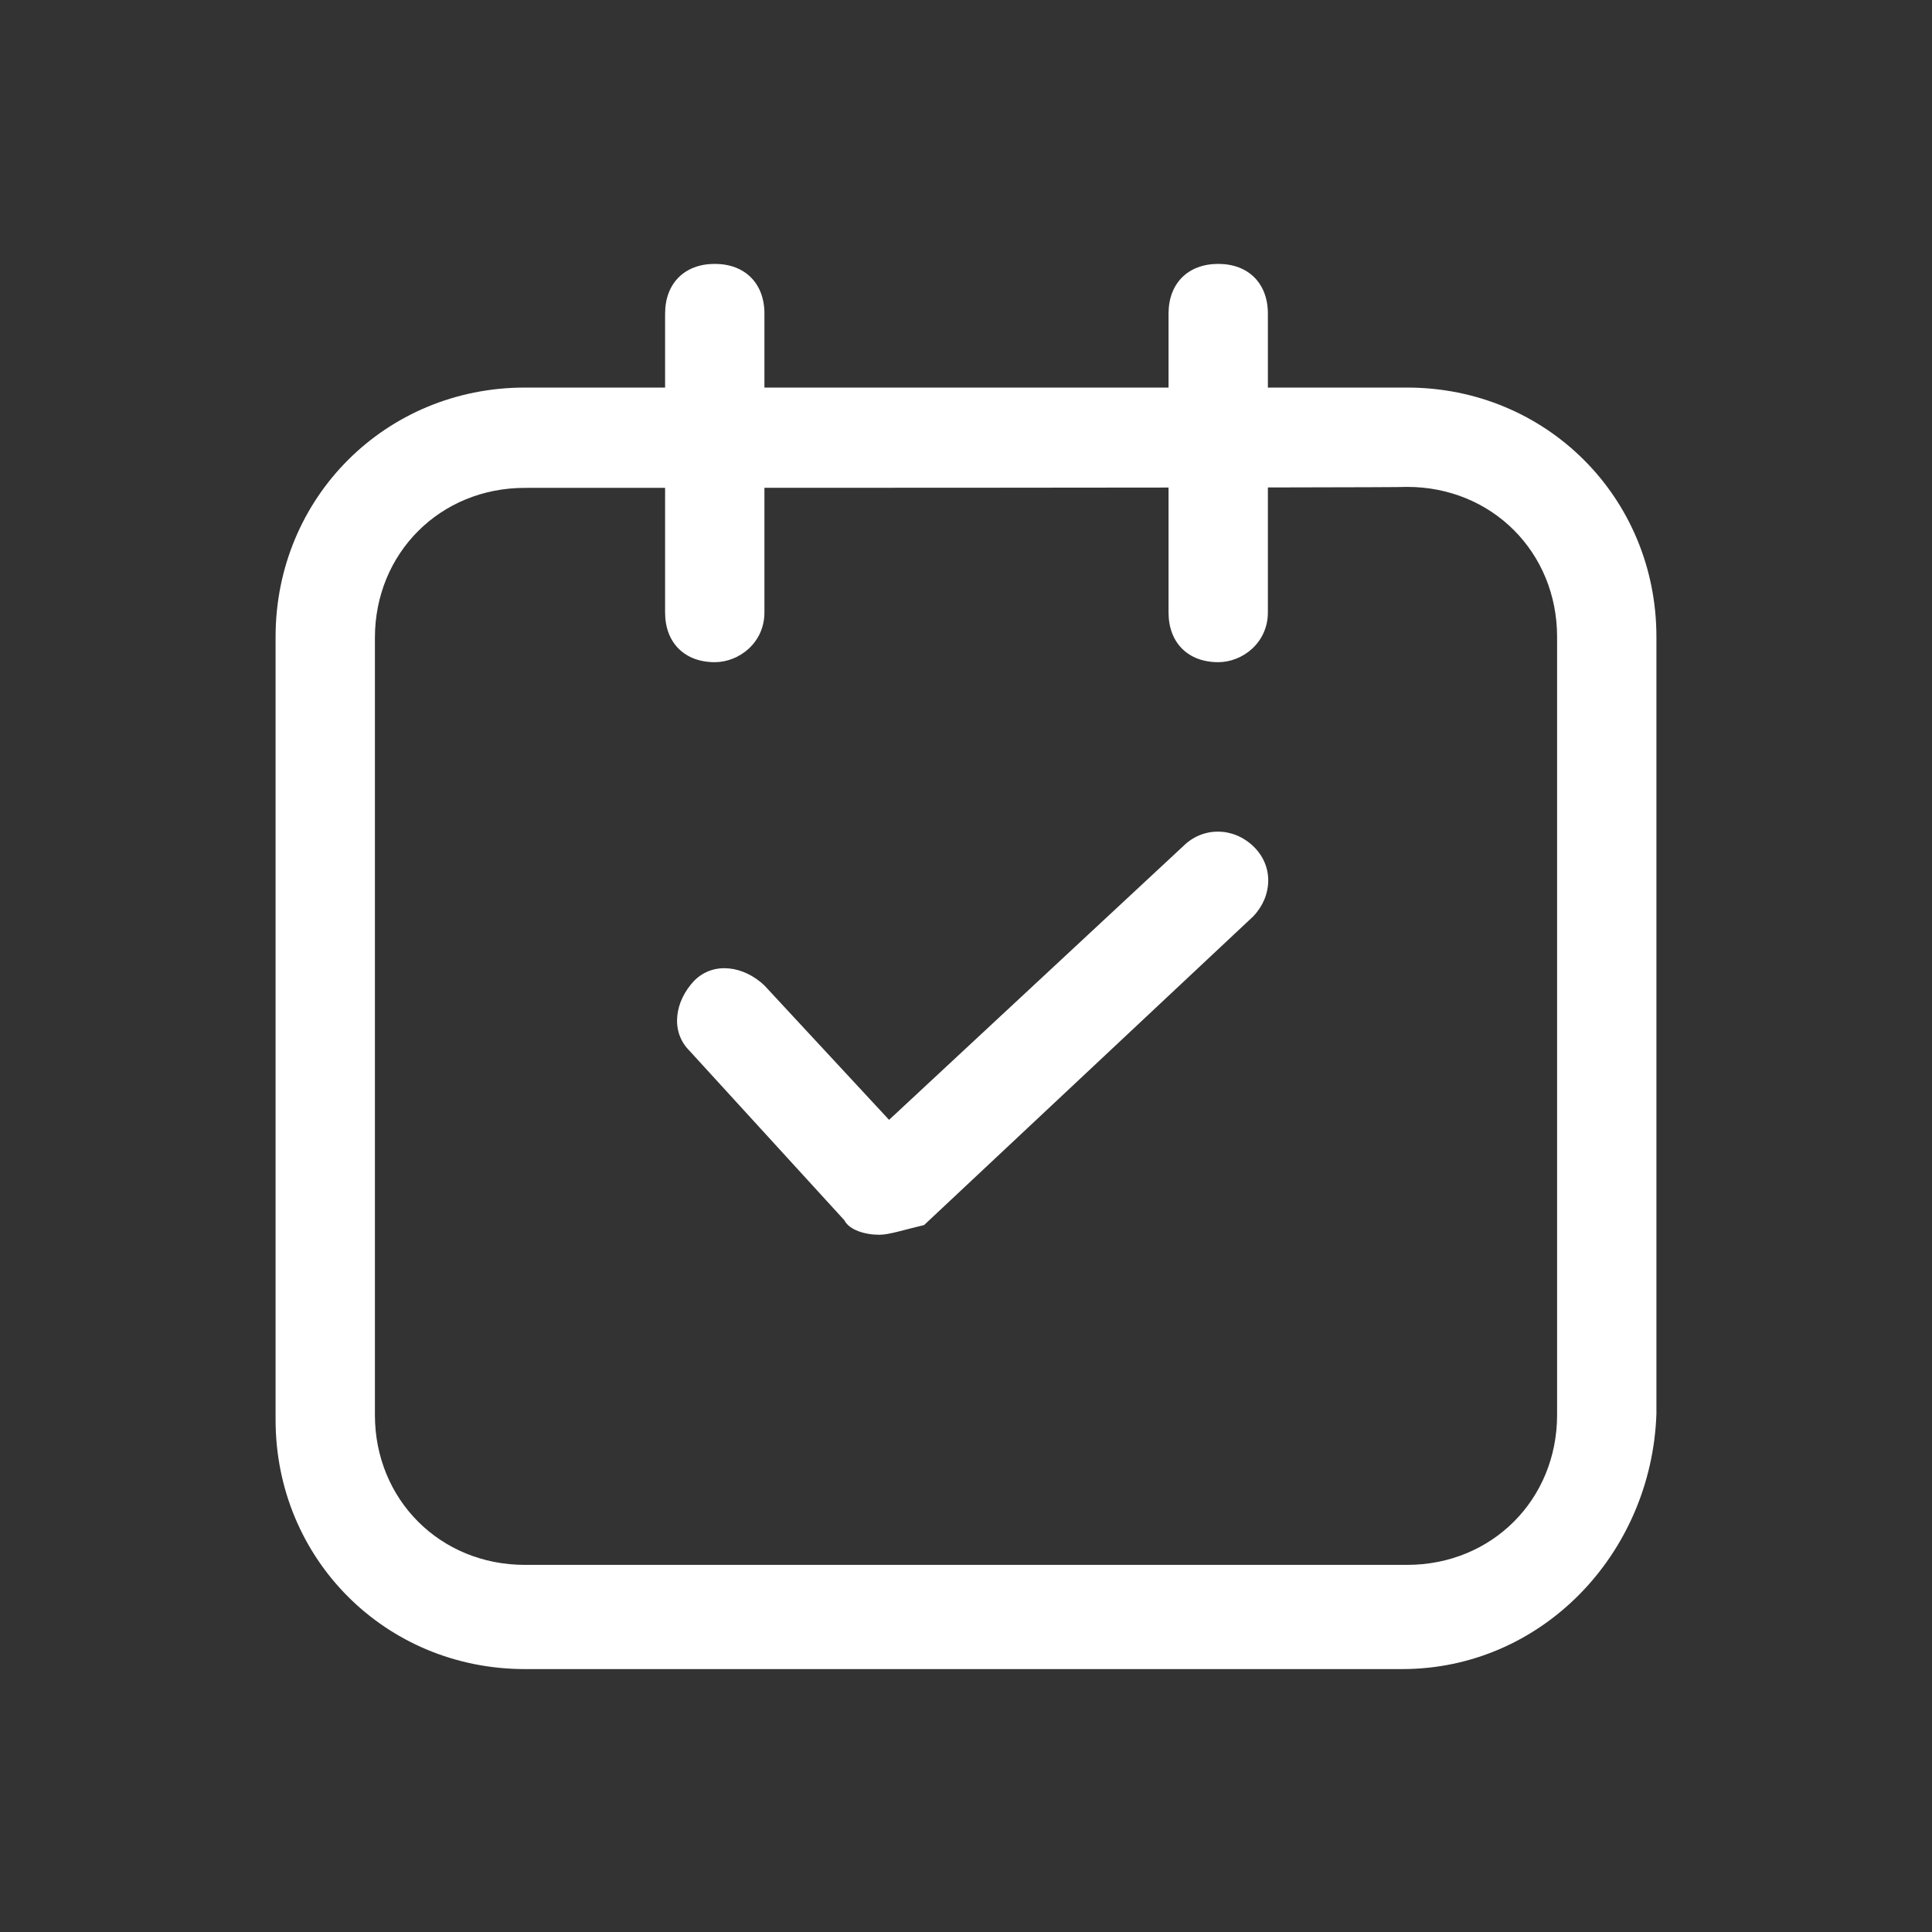 <?xml version="1.0" encoding="utf-8"?>
<!-- Generator: Adobe Illustrator 21.0.0, SVG Export Plug-In . SVG Version: 6.00 Build 0)  -->
<svg version="1.1" id="图层_1" xmlns="http://www.w3.org/2000/svg" xmlns:xlink="http://www.w3.org/1999/xlink" x="0px" y="0px"
	 viewBox="0 0 198.4 198.4" style="enable-background:new 0 0 198.4 198.4;" xml:space="preserve">
<rect x="0" y="0" width="198.4" height="198.4" fill="#333333" stroke="none"/>
<style type="text/css">
	.st0{fill:#FFFFFF;}
</style>
<g>
	<path class="st0" d="M144,171.4H53.9c-14.3,0-25.6-11.3-25.6-25.6V65.4c0-14.3,11.3-25.6,25.6-25.6h90.6
		c14.3,0,25.6,11.3,25.6,25.6v79.8C169.6,159.6,158.3,171.4,144,171.4z M53.9,50.1c-8.7,0-15.4,6.7-15.4,15.4v79.8
		c0,8.7,6.7,15.4,15.4,15.4h90.6c8.7,0,15.4-6.7,15.4-15.4V65.4c0-8.7-6.7-15.4-15.4-15.4C144.5,50.1,53.9,50.1,53.9,50.1z"/>
	<path class="st0" d="M73.4,68c-3.1,0-5.1-2-5.1-5.1V32.2c0-3.1,2-5.1,5.1-5.1s5.1,2,5.1,5.1v30.7C78.5,66,75.9,68,73.4,68z
		 M125.1,68c-3.1,0-5.1-2-5.1-5.1V32.2c0-3.1,2-5.1,5.1-5.1c3.1,0,5.1,2,5.1,5.1v30.7C130.2,66,127.6,68,125.1,68z M90.3,126.8
		c-1.5,0-3.1-0.5-3.6-1.5l-15.9-17.4c-2-2-1.5-5.1,0.5-7.2c2-2,5.1-1.5,7.2,0.5l12.8,13.8l30.2-28.1c2-2,5.1-2,7.2,0s2,5.1,0,7.2
		l-33.8,31.7C92.8,126.3,91.3,126.8,90.3,126.8L90.3,126.8z"/>
</g>
</svg>
